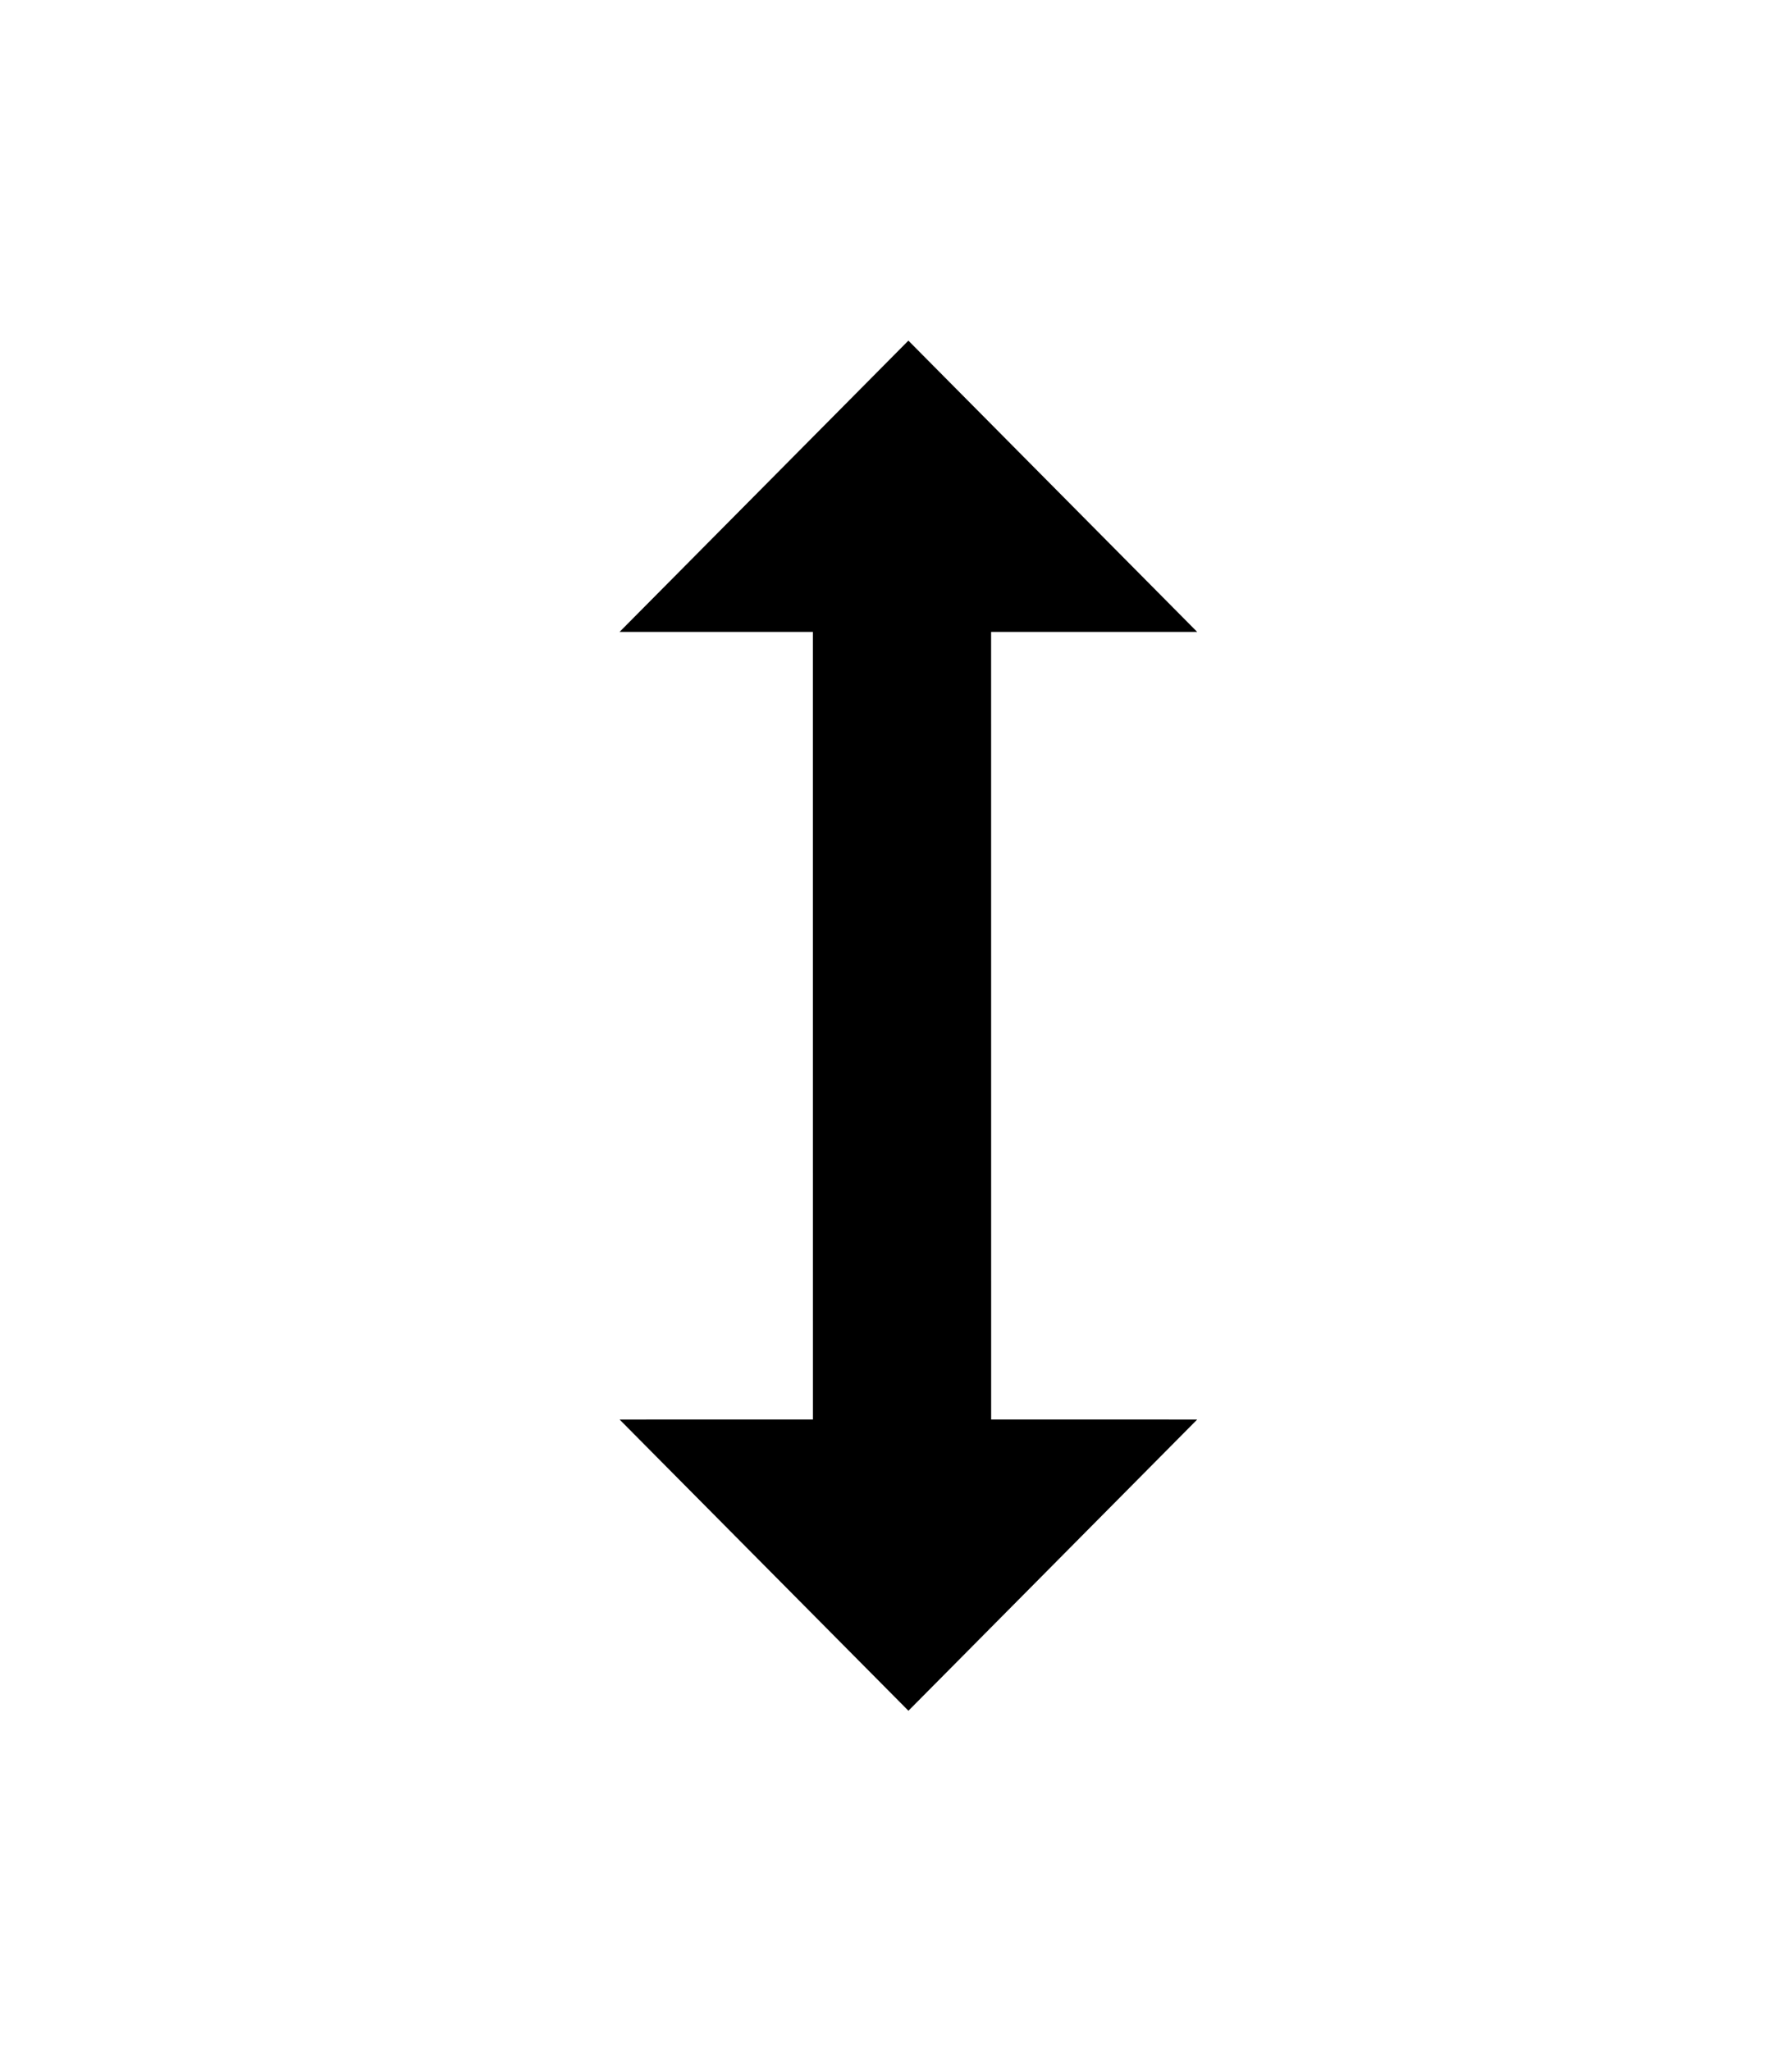 <svg xmlns="http://www.w3.org/2000/svg" xmlns:xlink="http://www.w3.org/1999/xlink" fill="none" version="1.1"
     width="27.016" height="30.917" viewBox="0 0 27.016 30.917">
    <defs>
        <filter id="master_svg0_11_98" filterUnits="objectBoundingBox" color-interpolation-filters="sRGB" x="-4" y="-1"
                width="27" height="27">
            <feFlood flood-opacity="0" result="BackgroundImageFix"/>
            <feColorMatrix in="SourceAlpha" type="matrix" values="0 0 0 0 0 0 0 0 0 0 0 0 0 0 0 0 0 0 127 0"/>
            <feOffset dy="3" dx="0"/>
            <feGaussianBlur stdDeviation="1"/>
            <feColorMatrix type="matrix" values="0 0 0 0 0 0 0 0 0 0 0 0 0 0 0 0 0 0 0.3 0"/>
            <feBlend mode="normal" in2="BackgroundImageFix" result="effect1_dropShadow"/>
            <feBlend mode="normal" in="SourceGraphic" in2="effect1_dropShadow" result="shape"/>
        </filter>
    </defs>
    <g transform="matrix(0,-1,1,0,-24.958,24.958)" filter="url(#master_svg0_11_98)">
        <g>
            <path d="M13.938,27.692L13.938,32.707L5.063,32.707L5.062,27.692L-2.958,35.646L5.062,43.6L5.063,38.394L13.938,38.394L13.938,43.6L21.958,35.646L13.938,27.692ZM13.938,36.894L15.438,36.894L15.438,37.888L15.438,38.394L15.438,40L16.938,38.513L18.763,36.702L19.828,35.646L18.763,34.59L16.938,32.779L15.438,31.292L15.438,32.707L15.438,33.404L15.438,34.207L13.938,34.207L5.063,34.207L3.563,34.207L3.563,33.404L3.562,31.292L-0.828,35.646L2.063,38.513L3.563,40L3.563,37.888L3.563,36.894L13.938,36.894L13.938,36.894Z"
                  fill-rule="evenodd" fill="#FFFFFF" fill-opacity="1"/>
        </g>
        <g transform="matrix(-0.707,-0.707,0.707,-0.707,-16.291,85.2)">
            <path d="M13.623,58.494C13.623,58.494,15.684,60.555,15.684,60.555C15.684,60.555,9.5,60.581,9.5,60.581C9.5,60.581,9.526,54.397,9.526,54.397C9.526,54.397,11.723,56.594,11.723,56.594C11.723,56.594,20.119,48.197,20.119,48.197C20.119,48.197,17.923,46,17.923,46C17.923,46,24.106,45.974,24.106,45.974C24.106,45.974,24.081,52.158,24.081,52.158C24.081,52.158,22.019,50.097,22.019,50.097C22.019,50.097,13.623,58.494,13.623,58.494C13.623,58.494,13.623,58.494,13.623,58.494Z"
                  fill="#000000" fill-opacity="1"/>
        </g>
    </g>
</svg>